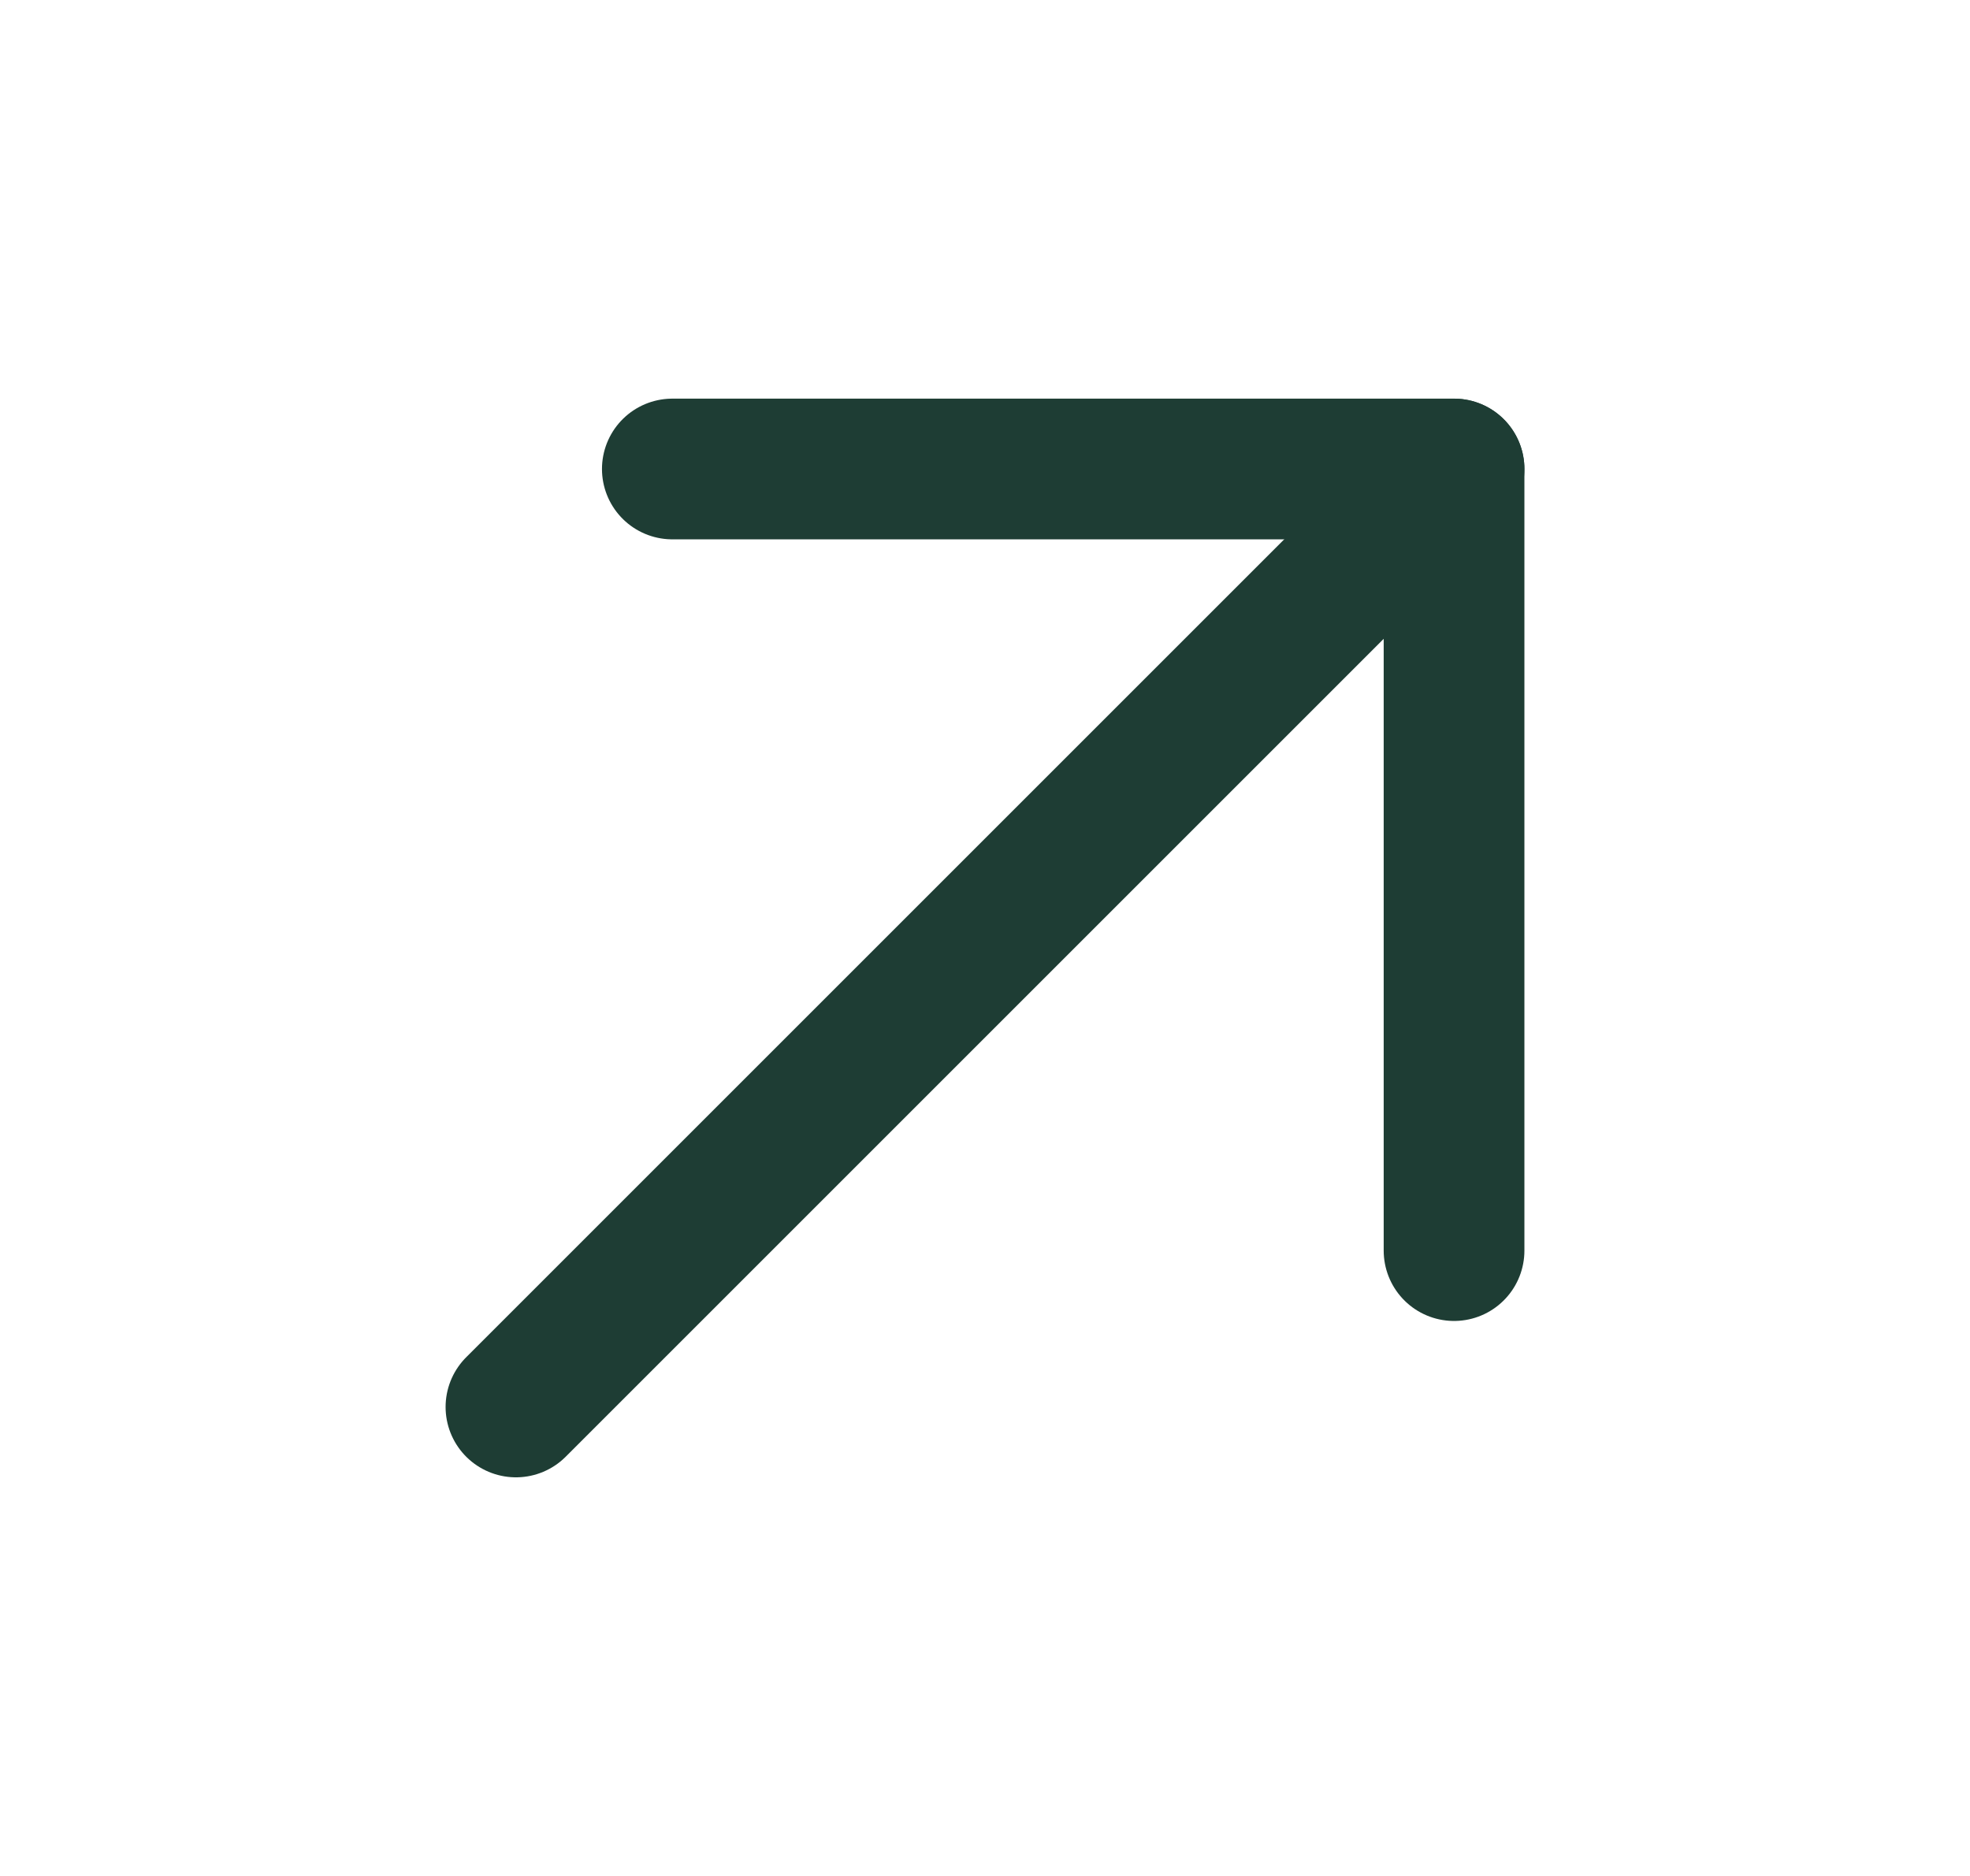 <svg width="21" height="20" viewBox="0 0 21 20" fill="none" xmlns="http://www.w3.org/2000/svg">
<path d="M15.5 5L5.5 15" stroke="#1E3D34" stroke-width="1.5" stroke-linecap="round" stroke-linejoin="round"/>
<path d="M7.167 5H15.5V13.333" stroke="#1E3D34" stroke-width="1.5" stroke-linecap="round" stroke-linejoin="round"/>
</svg>
